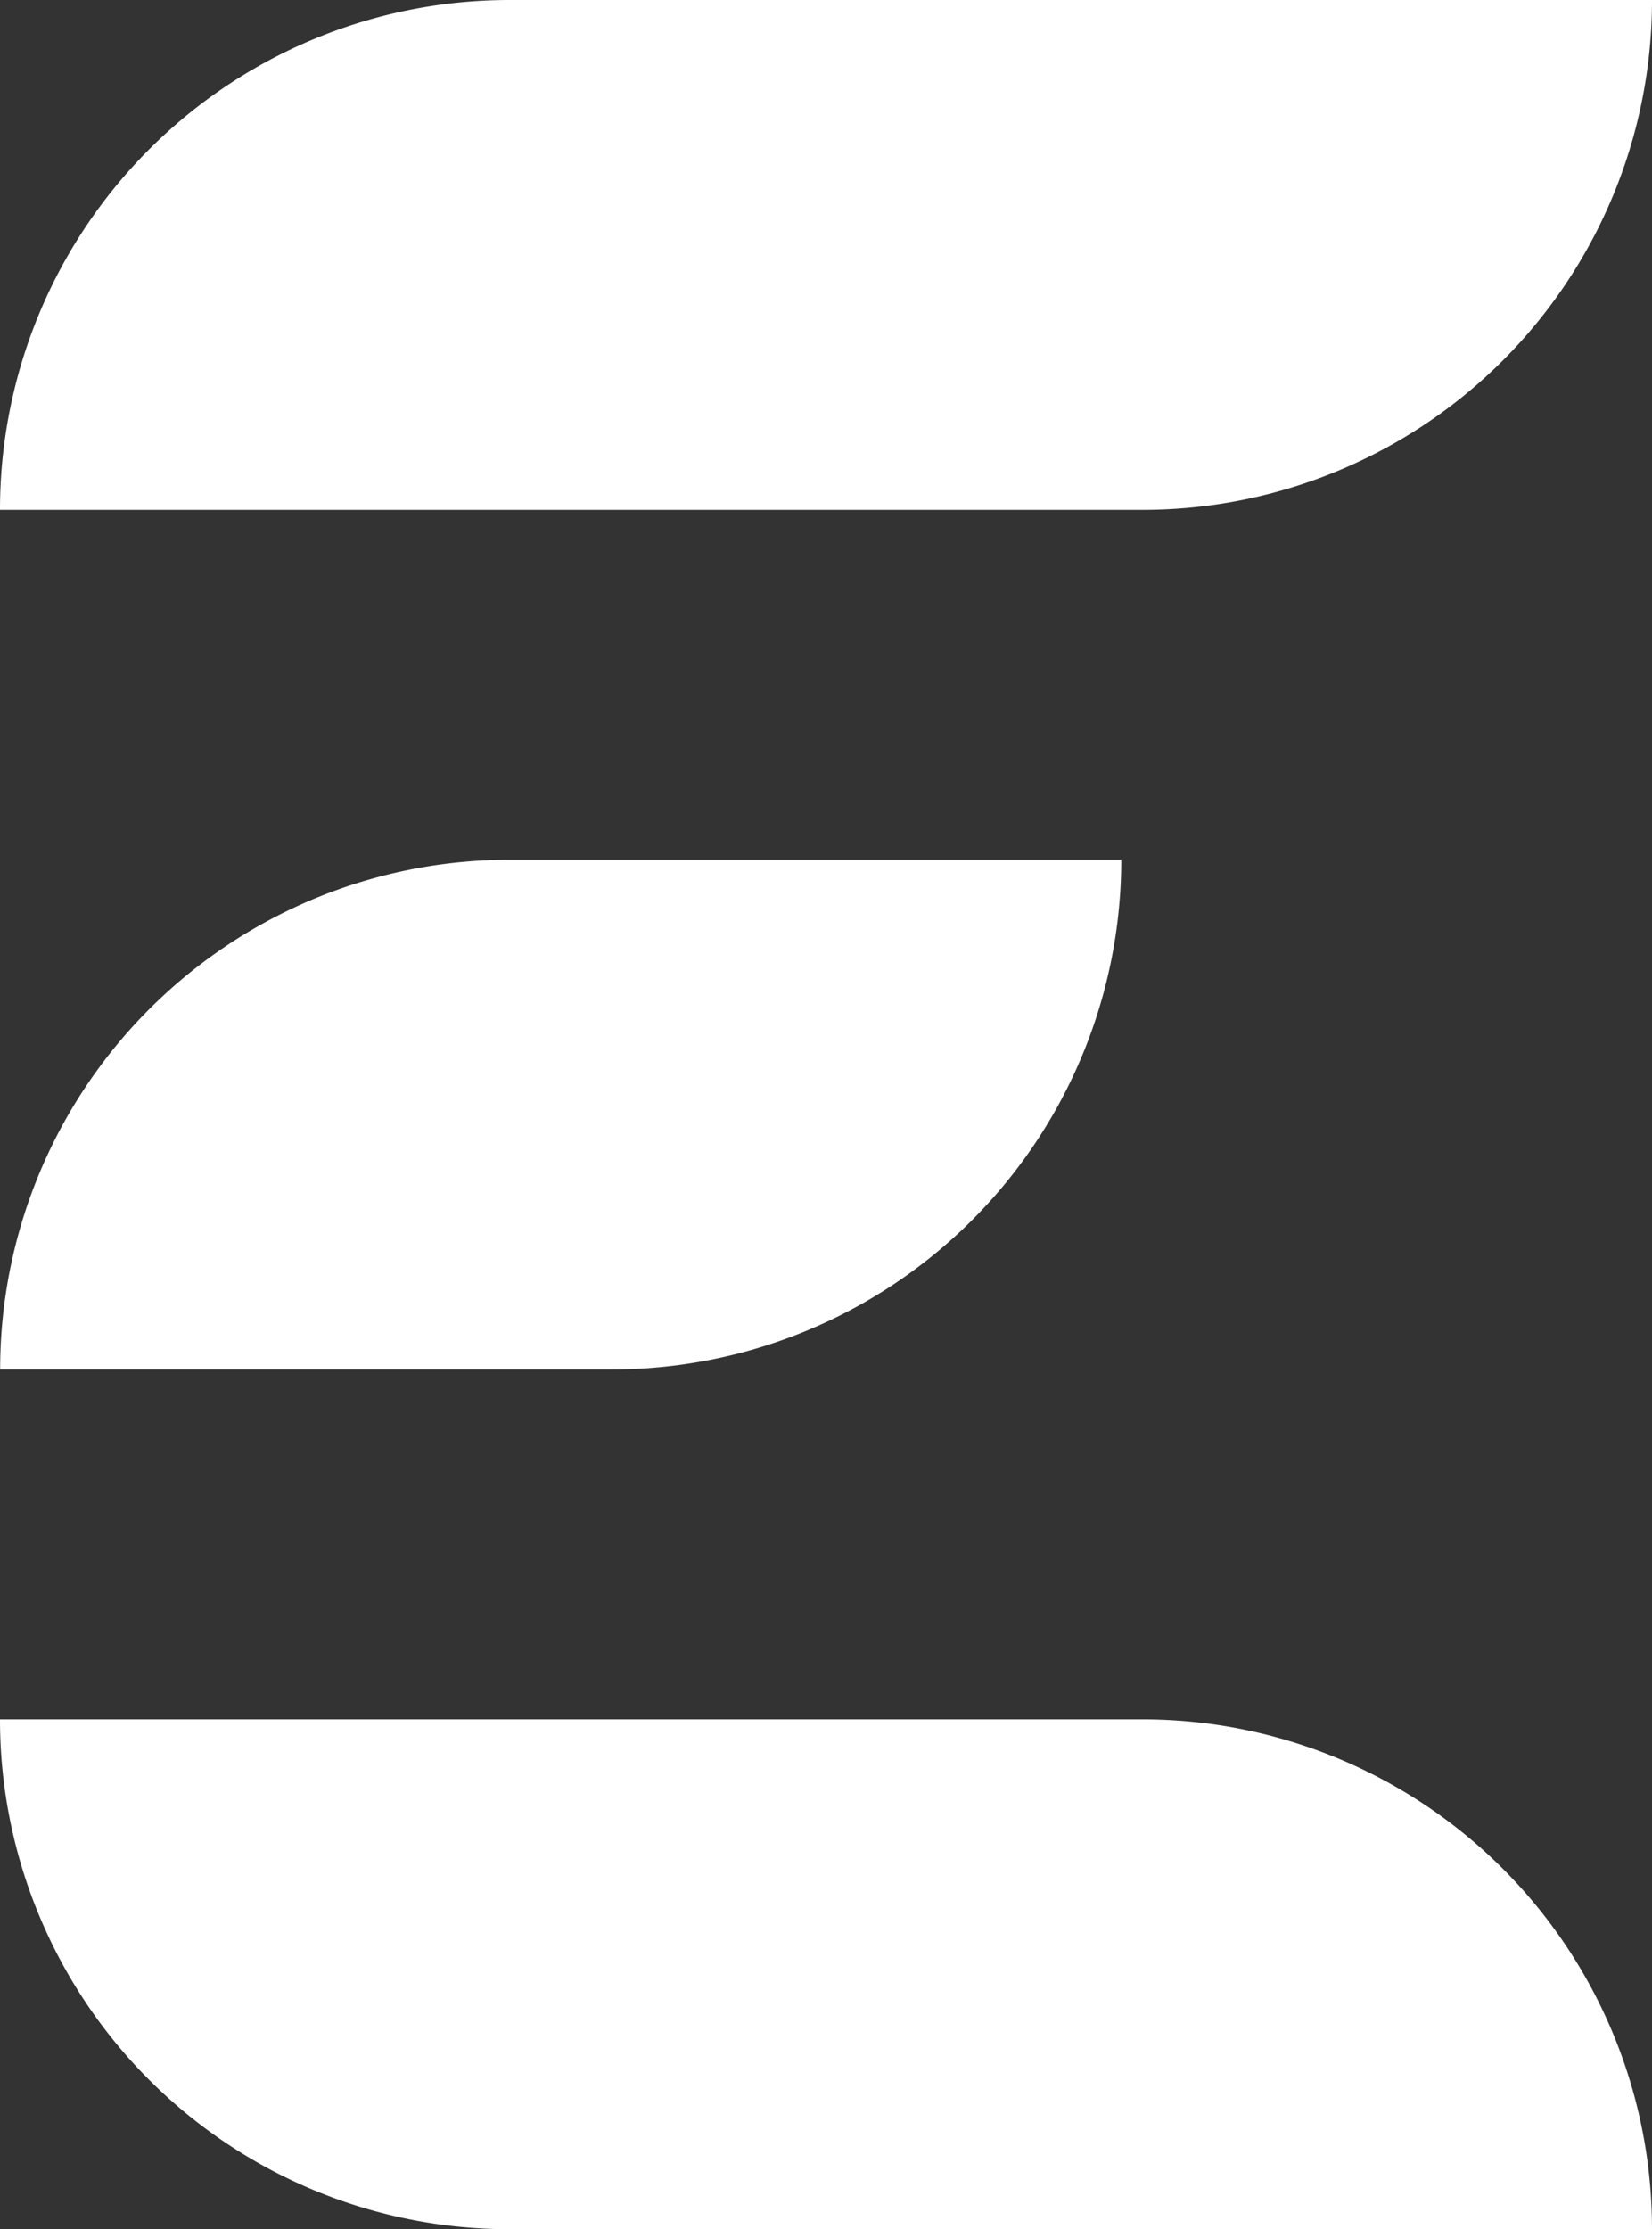 <svg id="Layer_1" data-name="Layer 1" xmlns="http://www.w3.org/2000/svg" viewBox="0 0 235 317"><rect x="0" y="0" width="235" height="317" fill="#333333" stroke="none"/><defs><style>.cls-1{fill:#fff;}</style></defs><title>alt-logo</title><path class="cls-1" d="M600,420H437.5A72.48,72.48,0,0,1,510,347.5H672.5A72.48,72.48,0,0,1,600,420Z" transform="translate(-437.5 -347.5)"/><path class="cls-1" d="M524.52,542.24h-87A72.48,72.48,0,0,1,510,469.76h87A72.48,72.48,0,0,1,524.52,542.24Z" transform="translate(-437.5 -347.5)"/><path class="cls-1" d="M672.5,664.5H510A72.48,72.48,0,0,1,437.5,592H600A72.48,72.48,0,0,1,672.5,664.5Z" transform="translate(-437.5 -347.5)"/></svg>